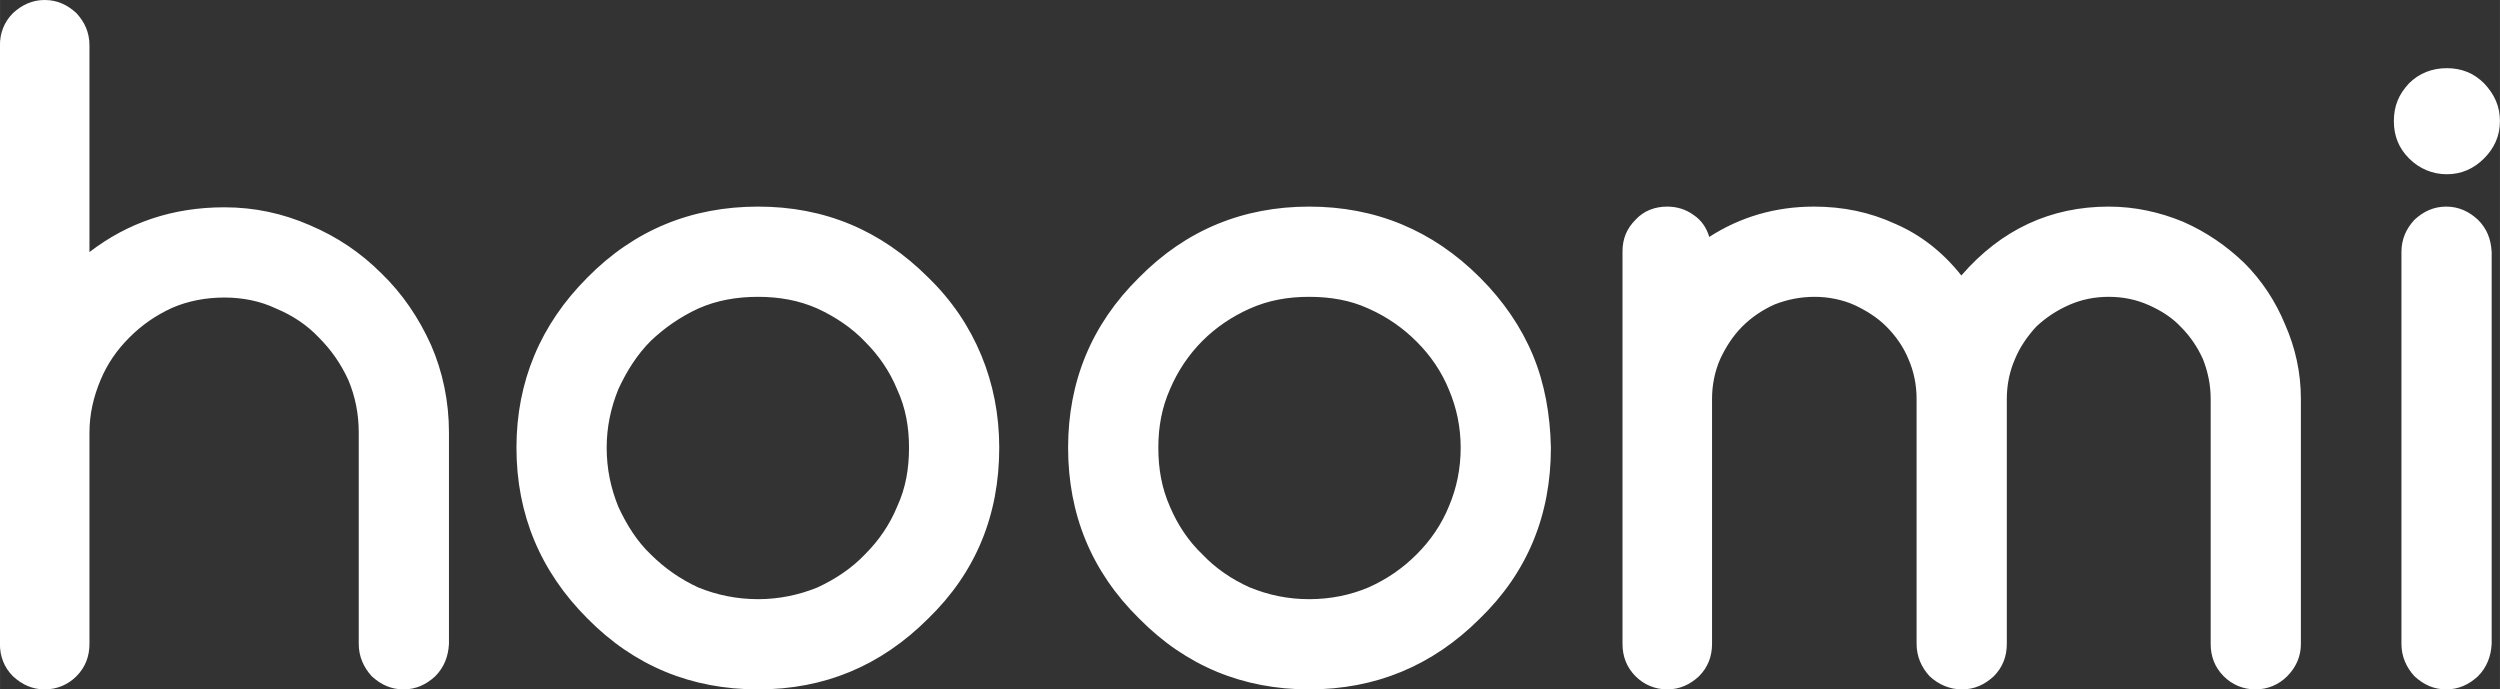 <?xml version="1.0" encoding="UTF-8" standalone="no"?>
<svg
   xmlns:dc="http://purl.org/dc/elements/1.1/"
   xmlns:cc="http://creativecommons.org/ns#"
   xmlns:rdf="http://www.w3.org/1999/02/22-rdf-syntax-ns#"
   xmlns:svg="http://www.w3.org/2000/svg"
   xmlns="http://www.w3.org/2000/svg"
   id="svg2985"
   viewBox="0 0 3629.909 1001"
   style="fill-rule:evenodd"
   version="1.1"
   height="90.087"
   width="326.689"
   xml:space="preserve"><rect x="0" y="0" width="3629.909" height="1001" fill="#333333" stroke="none"/><defs
     id="defs2987"><style
       id="style2989"
       type="text/css">
    .fil0 {fill:#006E2E}
    .fil1 {fill:#36393D;fill-rule:nonzero}
   </style></defs><g
     transform="translate(-5140.147,-3619)"
     id="Layer_x0020_1"><path
       style="fill:#ffffff;fill-rule:nonzero"
       id="path2995"
       d="m 5270,4554 c 0,18 -6,34 -19,47 -12,12 -28,19 -46,19 -18,0 -33,-7 -46,-19 -13,-13 -19,-29 -19,-47 l 0,-869 c 0,-18 6,-34 19,-47 13,-12 28,-19 46,-19 18,0 33,7 46,19 12,13 19,28 19,47 l 0,300 c 56,-43 121,-65 196,-65 44,0 85,9 124,26 40,17 74,40 104,70 30,29 54,64 72,104 17,39 26,82 26,127 l 0,307 c -1,18 -7,34 -20,47 -13,12 -28,19 -46,19 -18,0 -33,-7 -46,-19 -12,-13 -19,-29 -19,-47 l 0,-307 c 0,-27 -5,-52 -15,-76 -11,-24 -25,-44 -43,-62 -17,-18 -38,-32 -62,-42 -23,-11 -49,-16 -75,-16 -27,0 -53,5 -76,15 -24,11 -44,25 -62,43 -18,18 -32,38 -42,62 -10,24 -16,49 -16,76 l 0,307 z m 1321,-285 c 0,98 -34,181 -103,248 -69,69 -151,103 -247,103 -97,0 -180,-34 -248,-103 -68,-68 -103,-151 -103,-248 0,-96 35,-179 103,-247 68,-69 151,-103 248,-103 96,0 178,34 247,103 35,34 60,72 77,113 17,41 26,86 26,134 z m -350,-219 c -31,0 -60,5 -87,17 -26,12 -49,28 -69,47 -20,20 -35,44 -47,70 -11,27 -17,55 -17,85 0,31 6,59 17,86 12,26 27,50 47,69 20,20 43,36 69,48 27,11 56,17 87,17 30,0 59,-6 86,-17 26,-12 50,-28 69,-48 20,-20 36,-43 47,-70 12,-26 17,-54 17,-85 0,-30 -5,-58 -17,-84 -11,-27 -27,-50 -47,-70 -19,-20 -43,-36 -69,-48 -27,-12 -56,-17 -86,-17 z m 1151,219 c 0,98 -34,181 -103,248 -69,69 -152,103 -248,103 -96,0 -179,-34 -247,-103 -69,-68 -103,-151 -103,-248 0,-96 34,-179 103,-247 68,-69 151,-103 247,-103 96,0 179,34 248,103 34,34 60,72 77,113 17,41 25,86 26,134 z m -351,-219 c -31,0 -59,5 -86,17 -27,12 -50,28 -69,47 -20,20 -36,44 -47,70 -12,27 -17,55 -17,85 0,31 5,59 17,86 11,26 27,50 47,69 19,20 42,36 69,48 27,11 55,17 86,17 31,0 60,-6 86,-17 27,-12 50,-28 70,-48 20,-20 36,-43 47,-70 11,-26 17,-54 17,-85 0,-30 -6,-58 -17,-84 -11,-27 -27,-50 -47,-70 -20,-20 -43,-36 -70,-48 -26,-12 -55,-17 -86,-17 z m 1440,504 c 0,18 -7,34 -20,47 -12,12 -28,19 -46,19 -18,0 -34,-7 -46,-19 -13,-13 -19,-29 -19,-47 l 0,-356 c 0,-20 -4,-39 -11,-57 -8,-18 -19,-34 -32,-47 -13,-14 -29,-24 -47,-32 -18,-8 -37,-12 -58,-12 -21,0 -40,4 -58,12 -18,8 -33,18 -47,31 -13,14 -24,30 -31,47 -8,18 -12,38 -12,58 l 0,356 c 0,18 -6,34 -19,47 -13,12 -28,19 -46,19 -18,0 -34,-7 -47,-19 -12,-13 -19,-29 -19,-47 l 0,-356 c 0,-20 -4,-40 -12,-58 -7,-17 -18,-33 -32,-47 -13,-13 -29,-23 -46,-31 -18,-8 -38,-12 -58,-12 -21,0 -40,4 -58,11 -18,8 -34,19 -47,32 -14,14 -24,30 -32,47 -8,18 -12,38 -12,58 l 0,356 c 0,18 -6,34 -19,47 -13,12 -28,19 -46,19 -18,0 -34,-7 -46,-19 -13,-13 -19,-29 -19,-47 l 0,-570 c 0,-18 6,-33 19,-46 12,-13 28,-19 46,-19 14,0 27,4 38,12 12,8 19,19 23,32 45,-29 96,-44 152,-44 42,0 81,8 118,25 37,16 69,41 96,75 58,-67 130,-100 214,-100 38,0 74,8 108,22 34,15 63,35 89,60 25,25 45,55 59,89 15,34 23,70 23,108 l 0,356 z m 289,-759 c 0,21 -8,39 -23,54 -15,15 -33,23 -54,23 -21,0 -40,-8 -55,-23 -15,-15 -22,-33 -22,-54 0,-22 7,-39 22,-55 15,-15 34,-22 55,-22 21,0 39,7 54,22 15,16 23,33 23,55 z m -143,759 0,-569 c 0,-19 7,-34 19,-47 13,-12 28,-19 46,-19 18,0 33,7 46,19 13,13 19,28 20,47 l 0,569 c -1,18 -7,34 -20,47 -13,12 -28,19 -46,19 -18,0 -33,-7 -46,-19 -12,-13 -19,-29 -19,-47 z"
       class="fil1" /></g></svg>